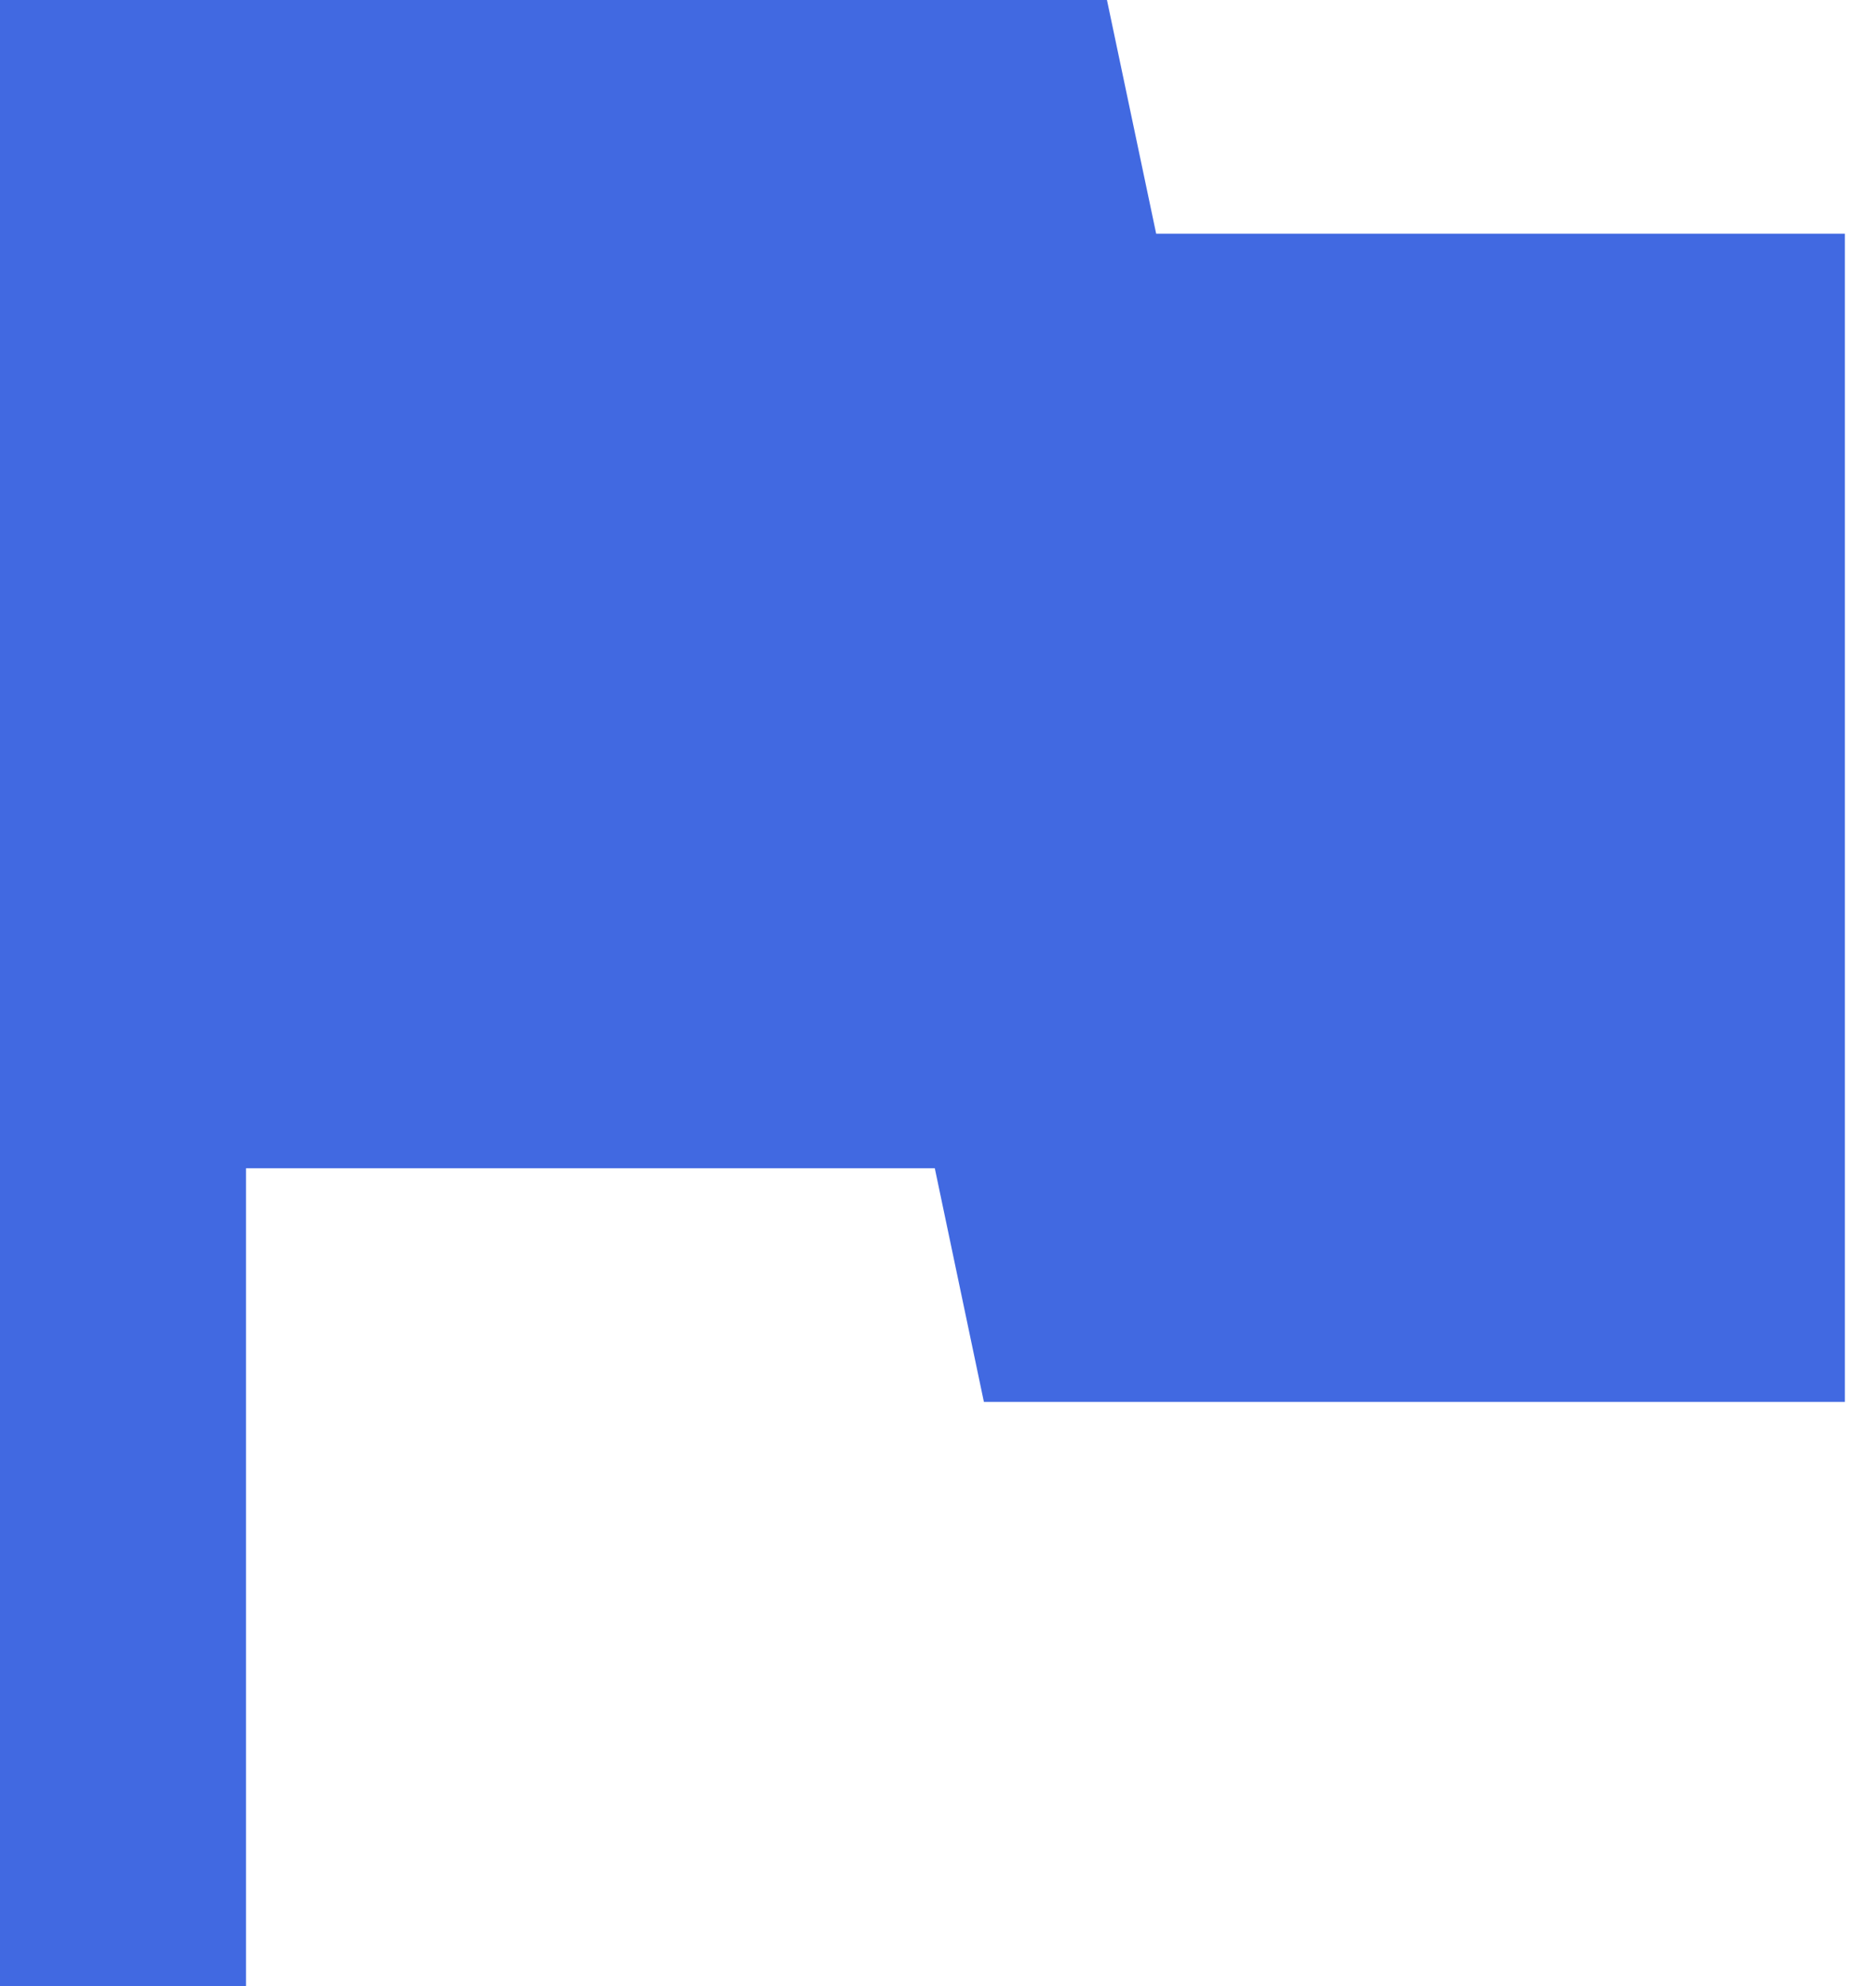 <svg width="17" height="18" viewBox="0 0 17 18" fill="none" xmlns="http://www.w3.org/2000/svg">
<path d="M0 18V0H10.031L10.477 2.118H16.718V12.706H8.916L8.471 10.588H2.229V18H0Z" fill="#4169E1"/>
</svg>
